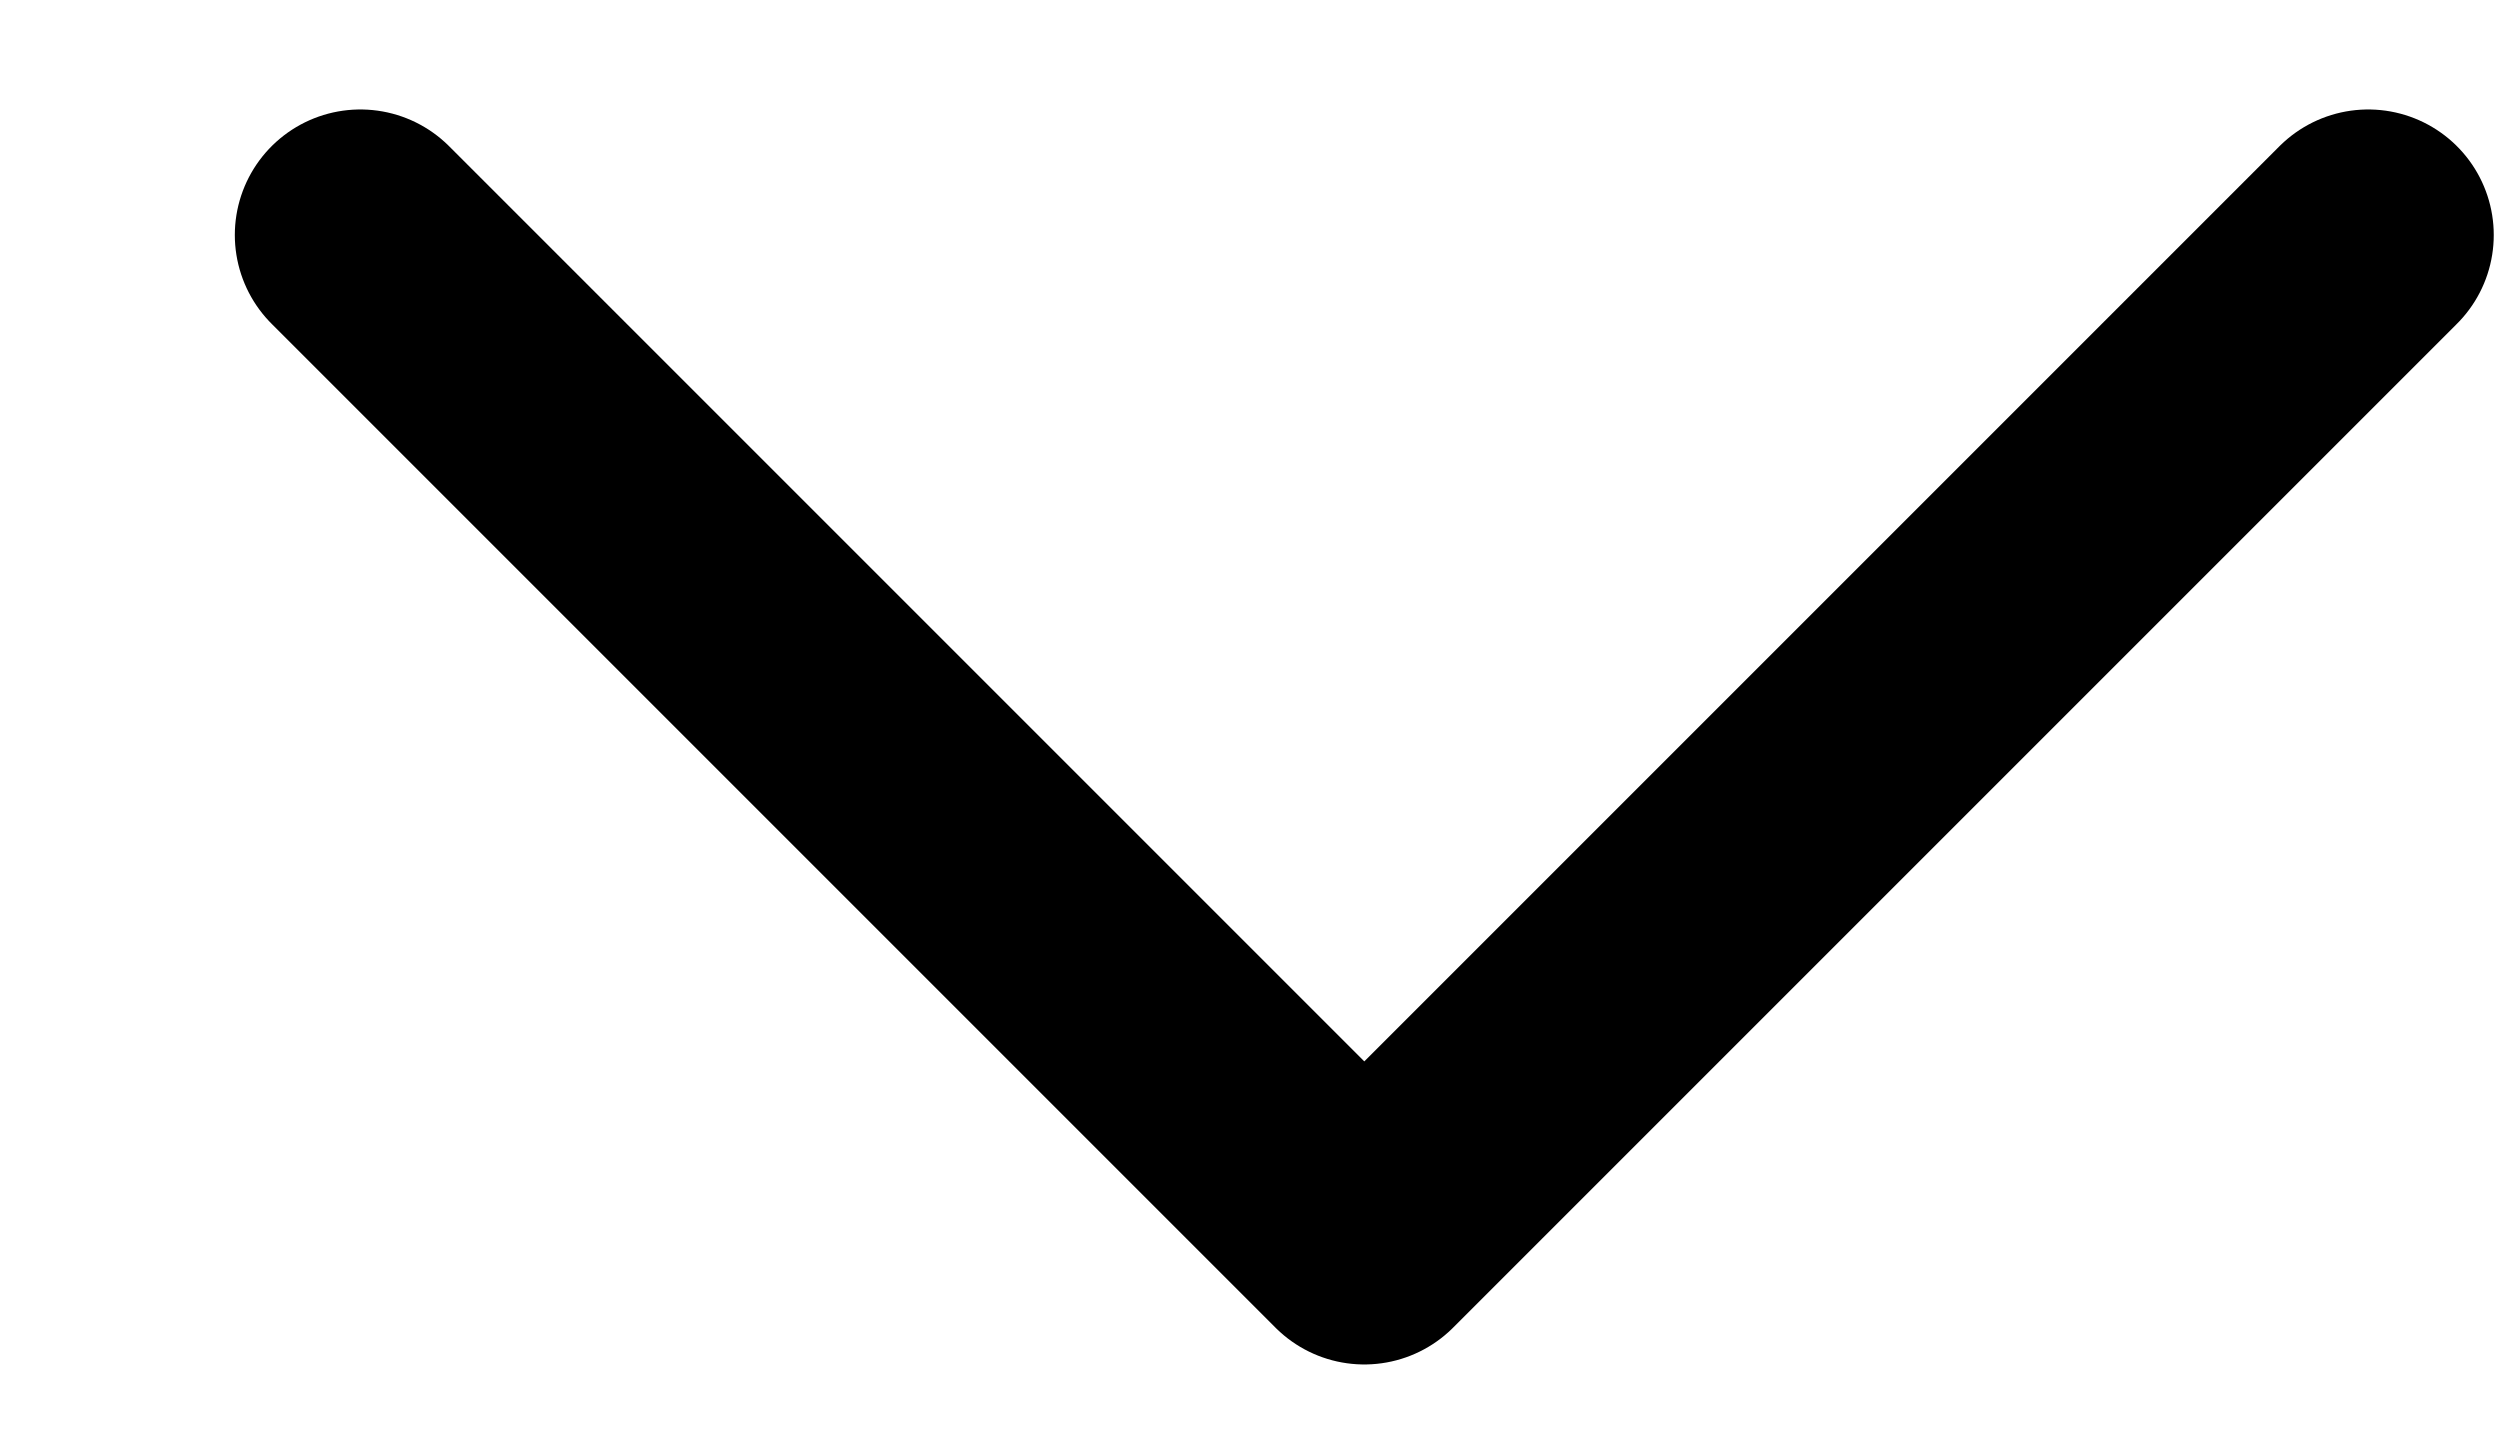 <svg width="7" height="4" viewBox="0 0 7 4" fill="none" xmlns="http://www.w3.org/2000/svg">
<path d="M1.009 0.658L3.82 3.469L6.631 0.658" stroke="black" stroke-width="0.703" stroke-linecap="round" stroke-linejoin="round"/>
</svg>
